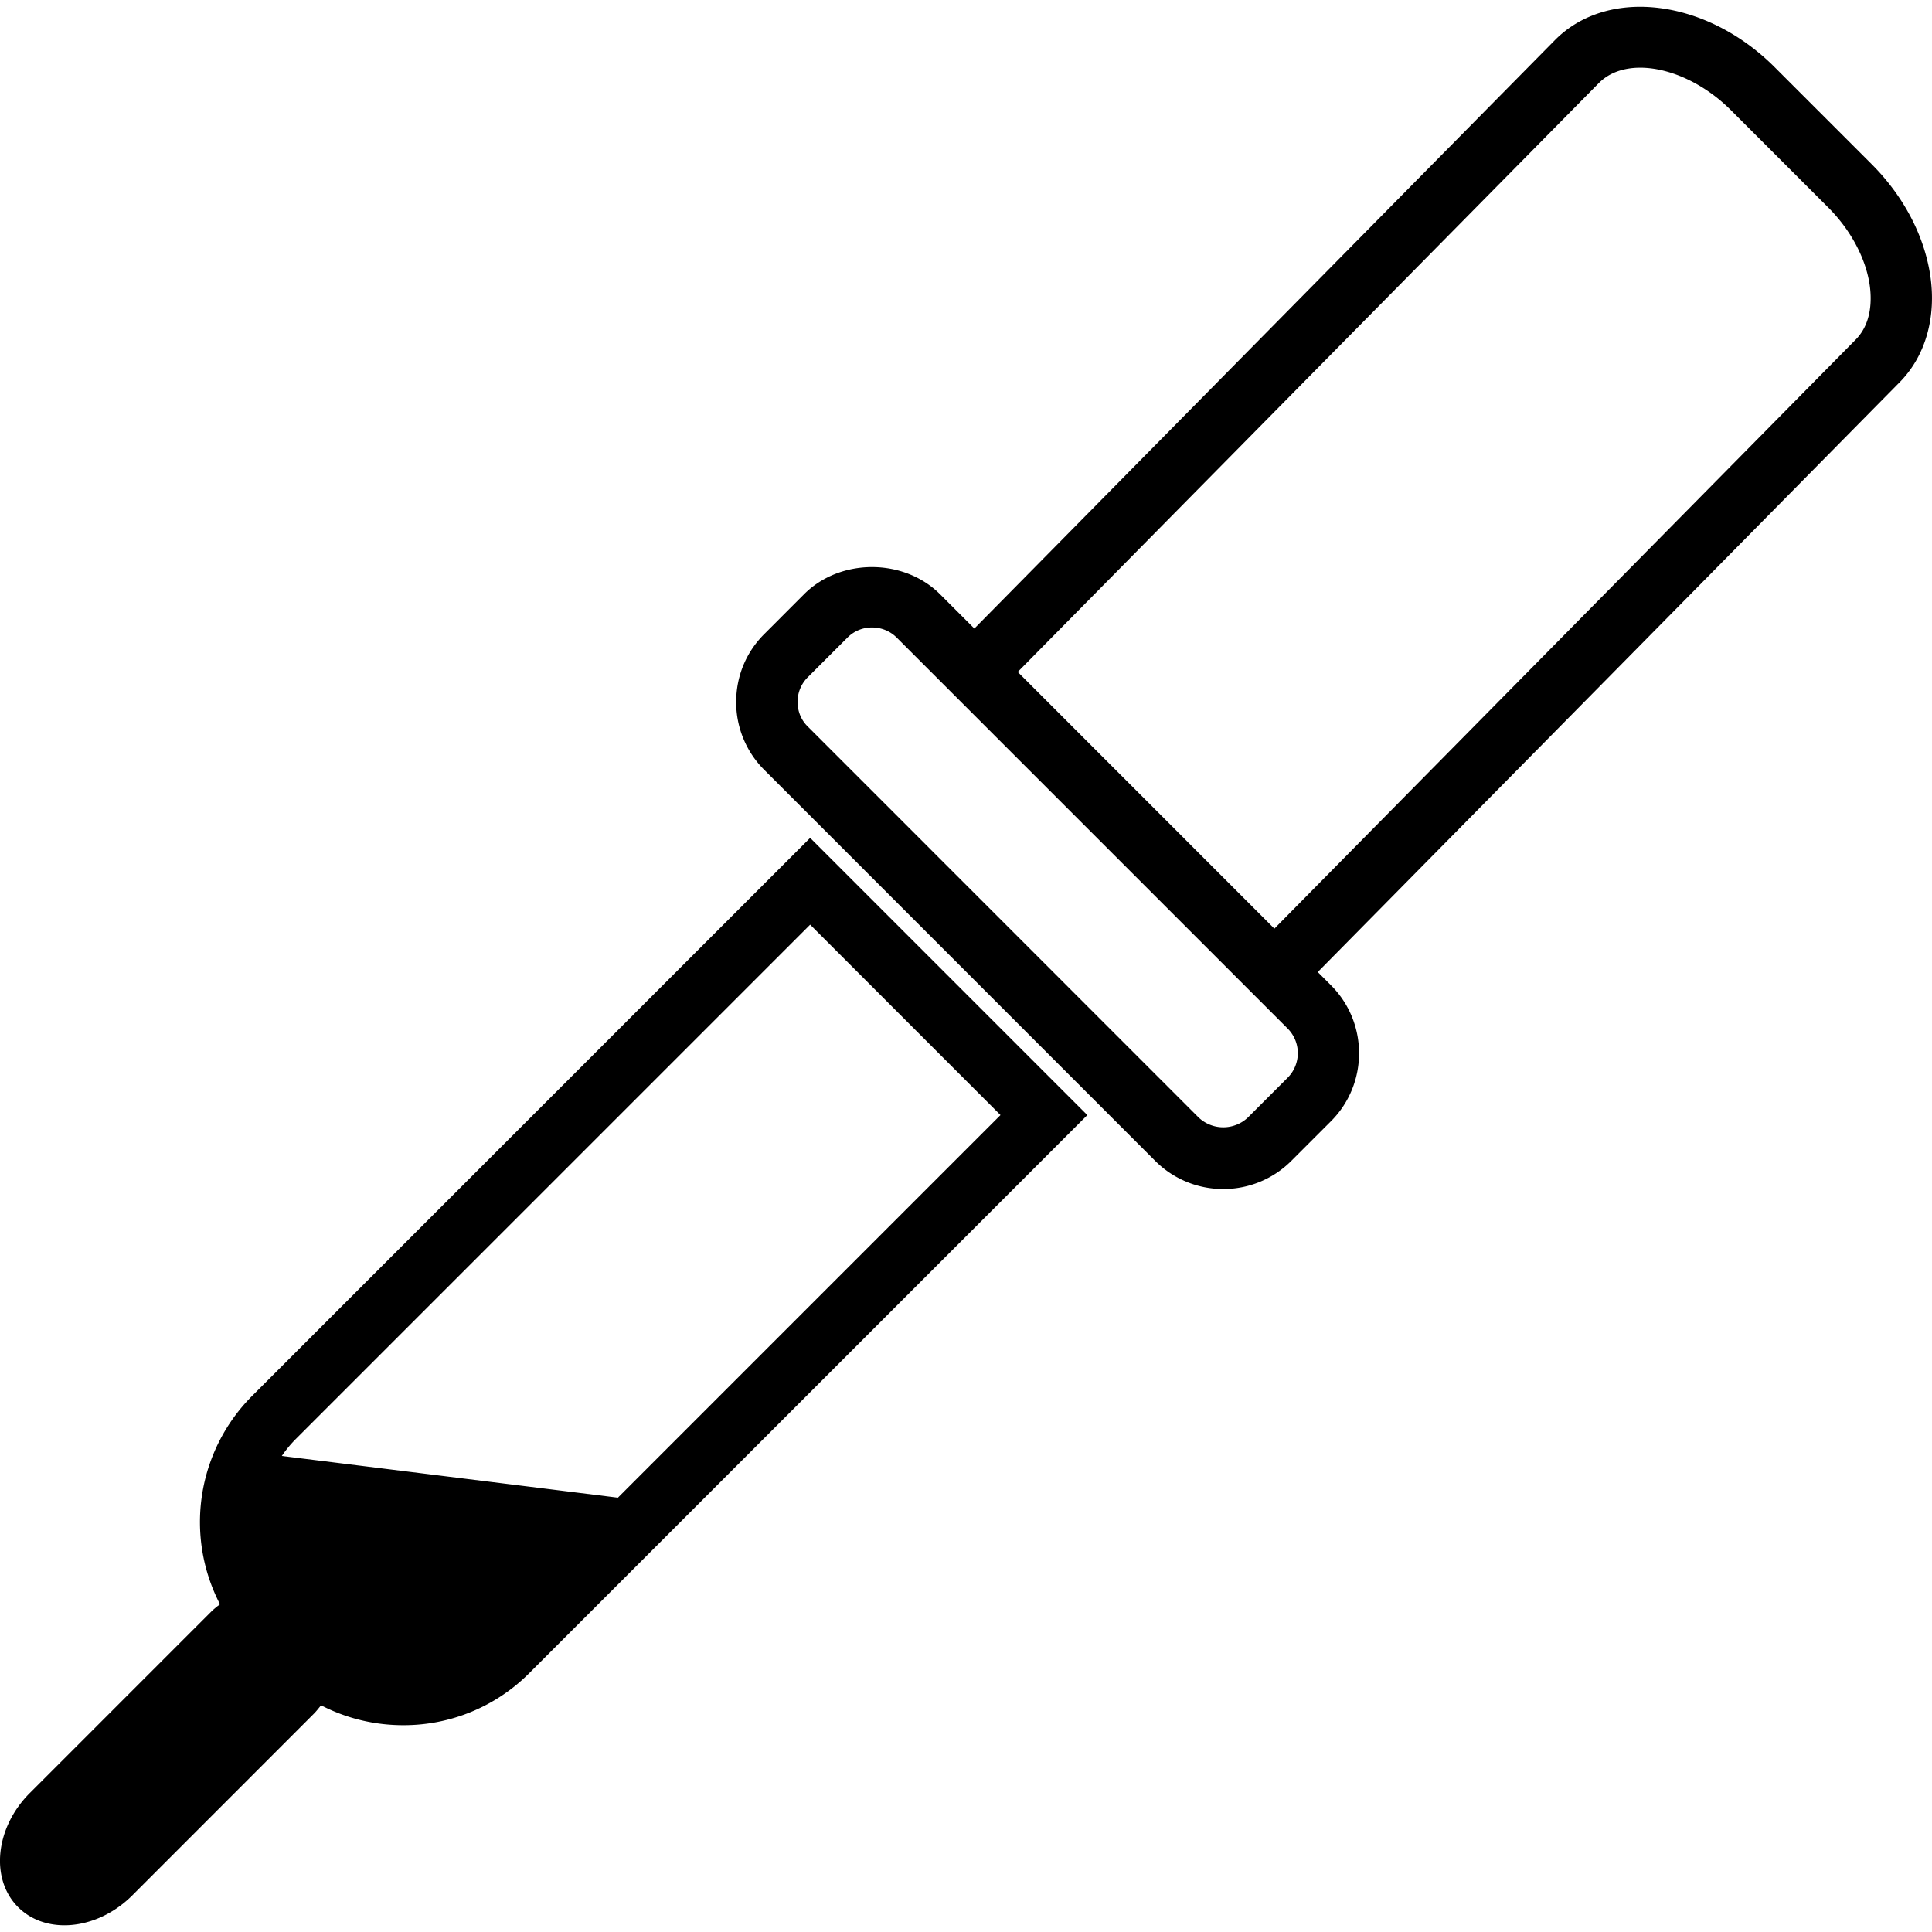 <?xml version="1.0" standalone="no"?><!DOCTYPE svg PUBLIC "-//W3C//DTD SVG 1.1//EN" "http://www.w3.org/Graphics/SVG/1.1/DTD/svg11.dtd"><svg t="1615104642476" class="icon" viewBox="0 0 1024 1024" version="1.1" xmlns="http://www.w3.org/2000/svg" p-id="2008" xmlns:xlink="http://www.w3.org/1999/xlink" width="200" height="200"><defs><style type="text/css"></style></defs><path d="M648.341 630.208a50.816 50.816 0 0 1-36.011-14.869l-207.232-207.275a50.624 50.624 0 0 1-14.912-35.968c0-13.696 5.291-26.475 14.912-36.053l21.077-21.099c19.157-19.179 52.843-19.157 72.043-0.021l207.232 207.296c19.84 19.84 19.84 52.16 0.043 72l-21.12 21.12a50.859 50.859 0 0 1-36.032 14.869z m-186.155-297.643a18.219 18.219 0 0 0-12.992 5.355l-21.099 21.077a18.283 18.283 0 0 0-5.355 13.035c0 4.971 1.877 9.579 5.333 12.992l207.232 207.275a18.987 18.987 0 0 0 26.091 0l21.077-21.077a18.475 18.475 0 0 0 0-26.091l-207.232-207.232a18.453 18.453 0 0 0-13.056-5.333z" p-id="2009"></path><path d="M686.677 527.125l-23.168-22.827L983.467 180.096c9.088-9.109 8.533-22.443 7.424-29.611-2.219-14.037-10.176-28.821-21.909-40.533l-51.456-51.456c-22.912-22.933-54.997-29.611-70.037-14.549L527.616 368.107l-23.147-22.848L824.384 21.013c28.117-28.053 80.128-21.483 116.117 14.485l51.456 51.456c16.747 16.725 27.755 37.504 31.04 58.496 3.541 22.571-2.453 43.563-16.491 57.515L686.677 527.125zM429.397 490.091l100.885 100.907-272.896 272.917a62.101 62.101 0 0 1-72.256 11.051l-23.211-12.011-16.704 20.032-1.451 1.792-0.491 0.661-96.171 96.171c-4.629 4.629-9.707 6.251-12.907 6.251l-1.237-0.043a0.576 0.576 0 0 0-0.235 0.043c-0.747-1.835-0.021-8.448 6.059-14.549l95.851-95.872c0.427-0.384 0.853-0.704 1.301-1.045l1.024-0.832 20.757-16.661-12.245-23.616a62.507 62.507 0 0 1 11.029-72.299l272.896-272.896m0-45.995L133.483 740.011a94.677 94.677 0 0 0-16.896 110.251c-1.557 1.259-3.157 2.453-4.629 3.925L15.787 950.357c-18.325 18.325-21.12 45.547-6.208 60.459 6.464 6.464 15.232 9.621 24.576 9.621 12.245 0 25.493-5.419 35.904-15.787l96.171-96.213c1.472-1.451 2.645-3.051 3.947-4.587 13.589 7.04 28.565 10.539 43.541 10.539a93.952 93.952 0 0 0 66.667-27.456l295.915-295.915-146.901-146.923z" p-id="2010"></path><path d="M25.771 1006.912c-8.704-8.704-5.824-26.219 6.187-38.251l96.192-96.171c0.704-0.704 1.493-1.301 2.283-1.92l10.155-8.043-4.971-12.288a78.421 78.421 0 0 1 4.459-79.701l219.499 27.243-85.227 85.205c-23.893 23.957-61.696 29.76-91.861 14.08l-11.328-5.824-9.088 11.115c-0.597 0.747-1.173 1.493-1.877 2.219L64 1000.747c-12.011 12.053-29.525 14.869-38.229 6.165z" p-id="2011"></path></svg>